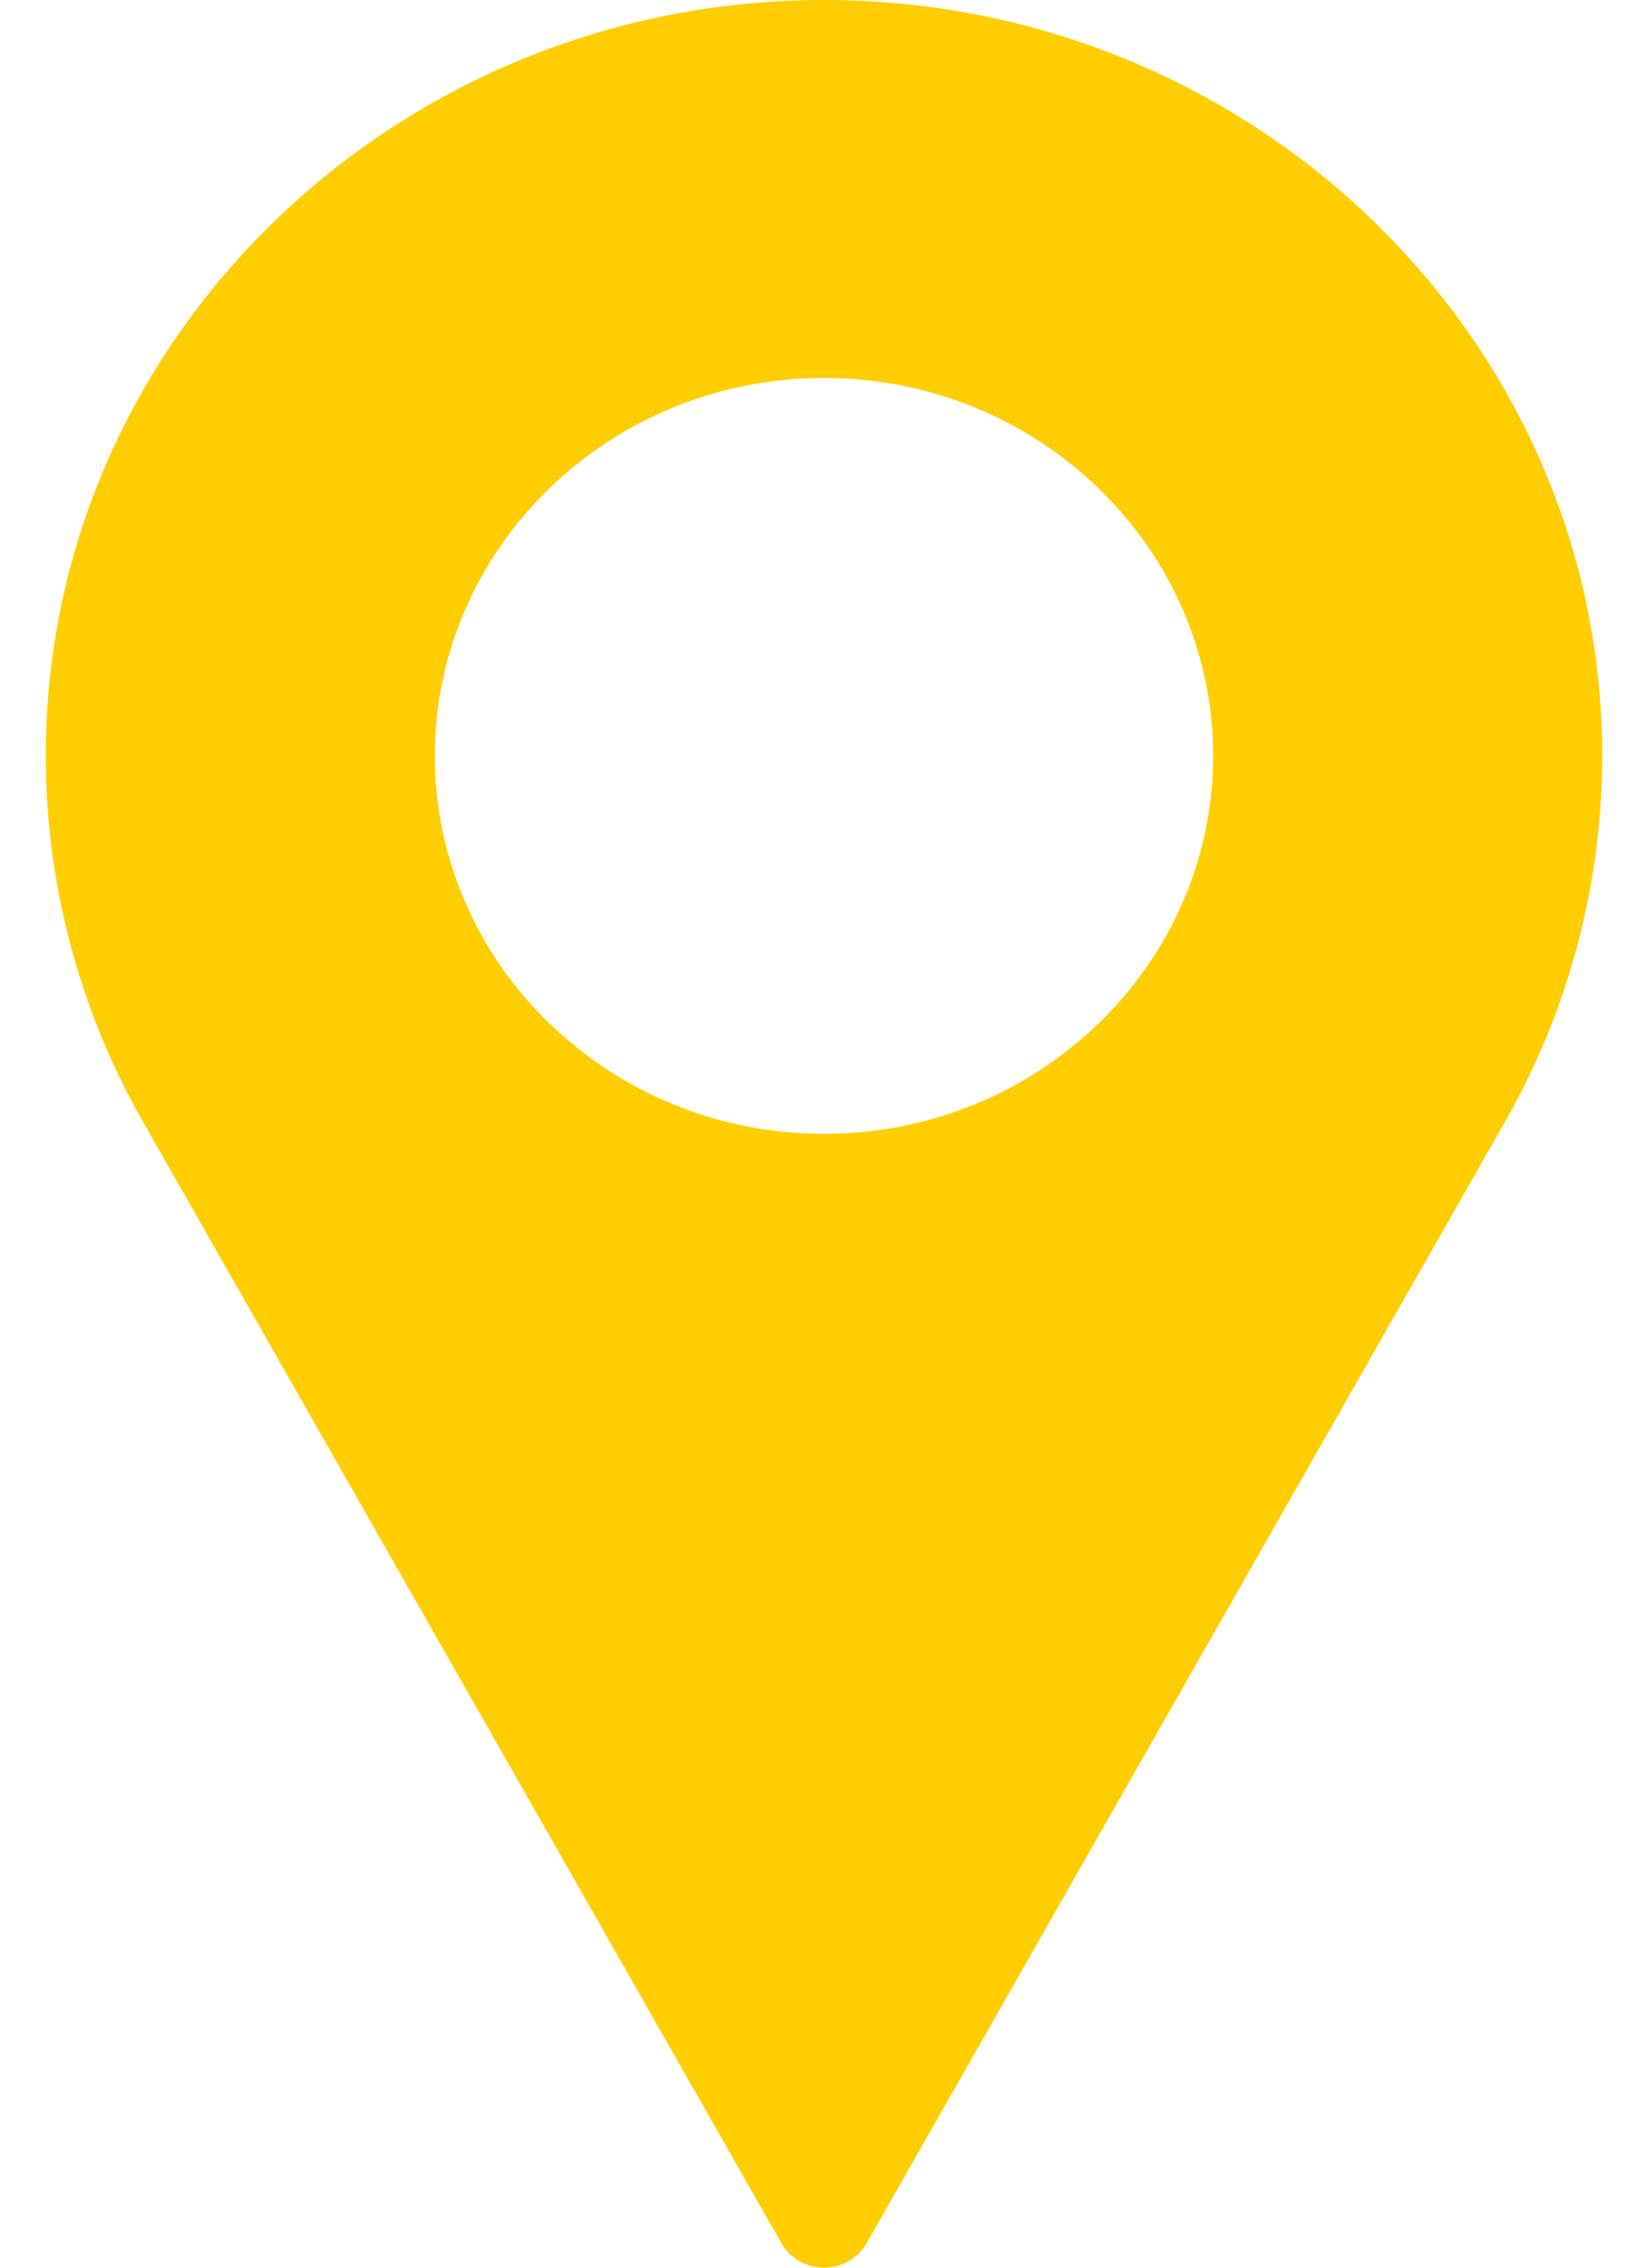 <svg width="24" height="33" viewBox="0 0 24 33" fill="none" xmlns="http://www.w3.org/2000/svg">
<path d="M12 0C5.751 0 0.667 4.935 0.667 11C0.667 12.821 1.136 14.626 2.027 16.227L11.38 32.645C11.505 32.864 11.742 33 12 33C12.258 33 12.495 32.864 12.62 32.645L21.976 16.222C22.864 14.626 23.333 12.821 23.333 11C23.333 4.935 18.249 0 12 0ZM12 16.5C8.875 16.5 6.333 14.033 6.333 11C6.333 7.967 8.875 5.5 12 5.5C15.124 5.5 17.667 7.967 17.667 11C17.667 14.033 15.124 16.5 12 16.5Z" fill="#FFCD00"/>
</svg>
